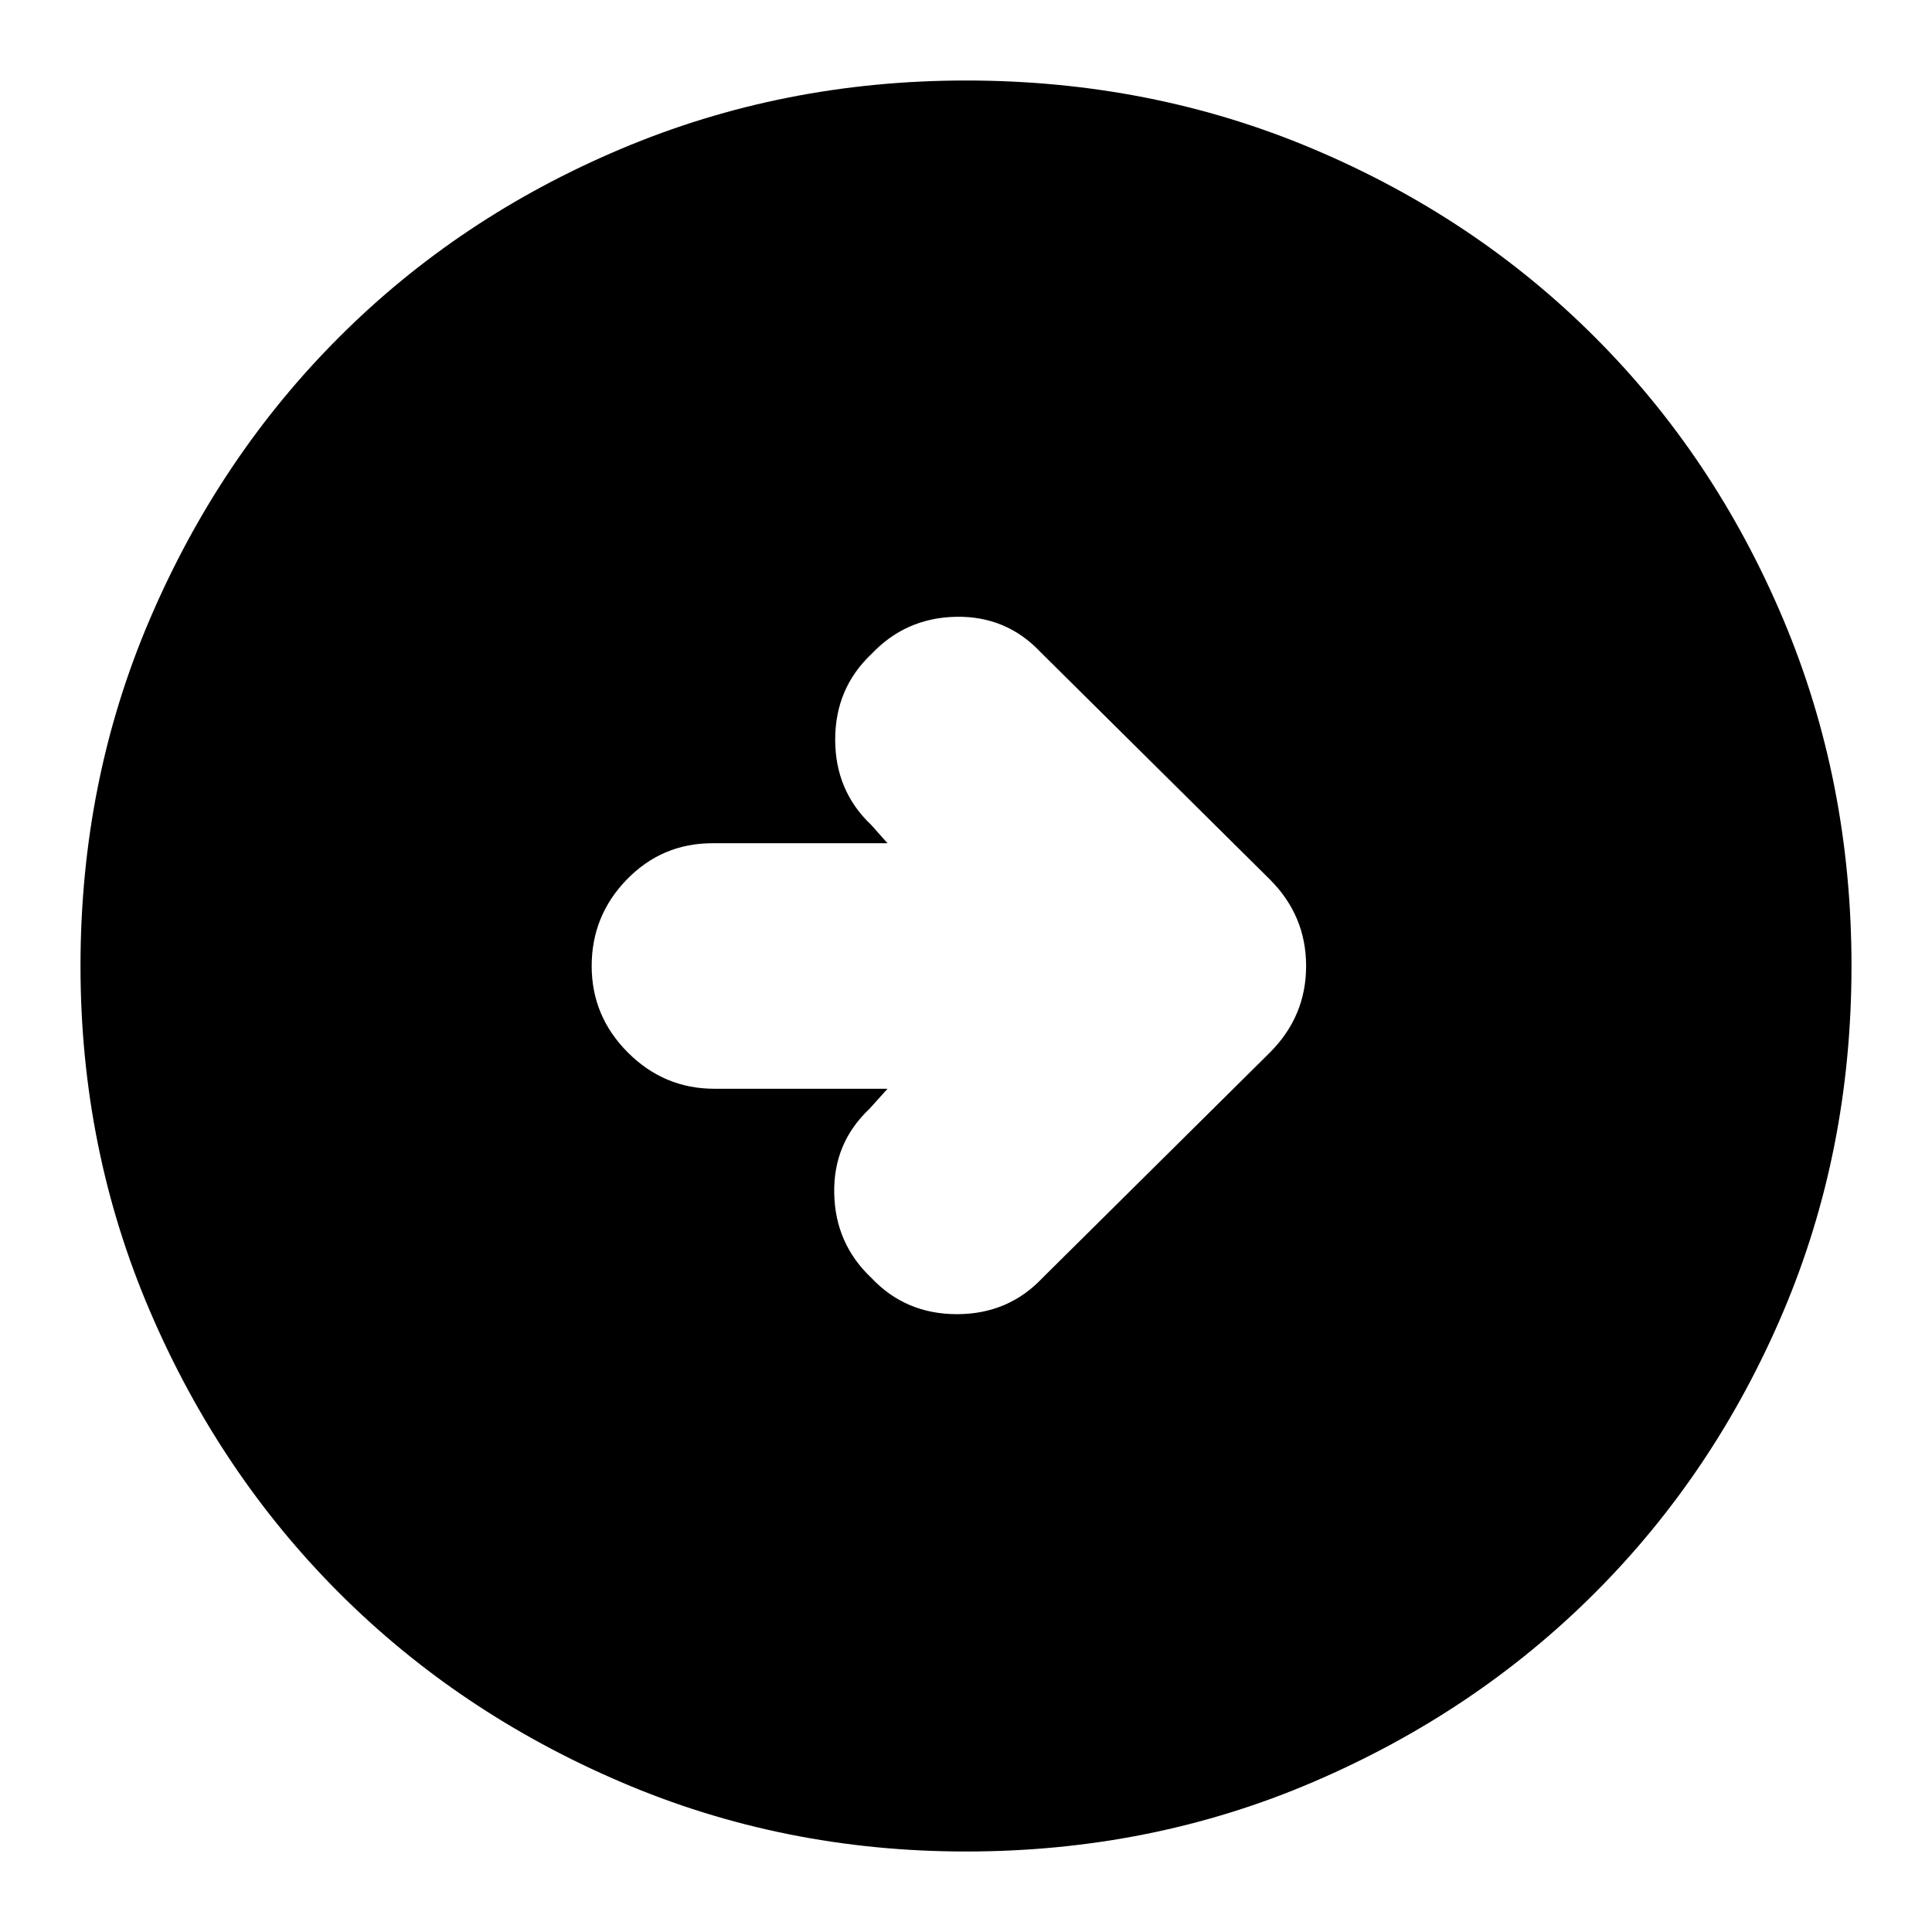 <svg xmlns="http://www.w3.org/2000/svg" height="24" width="24"><path d="m12.95 15.875 2.825-2.8q.45-.45.45-1.075t-.45-1.075L12.925 8.1q-.425-.45-1.05-.438-.625.013-1.05.463-.45.425-.45 1.063 0 .637.45 1.062l.2.225H8.85q-.625 0-1.063.45-.437.45-.437 1.075t.45 1.075q.45.45 1.075.45h2.15l-.225.25q-.45.425-.437 1.05.012.625.462 1.05.425.45 1.062.45.638 0 1.063-.45ZM12 23q-2.275 0-4.287-.863-2.013-.862-3.5-2.349-1.488-1.488-2.35-3.5Q1 14.275 1 12q0-2.3.863-4.312.862-2.013 2.35-3.5Q5.7 2.7 7.713 1.85 9.725 1 12 1q2.3 0 4.312.85 2.013.85 3.5 2.338 1.488 1.487 2.338 3.5Q23 9.7 23 12q0 2.3-.85 4.3t-2.338 3.488q-1.487 1.487-3.5 2.349Q14.3 23 12 23Z"/></svg>